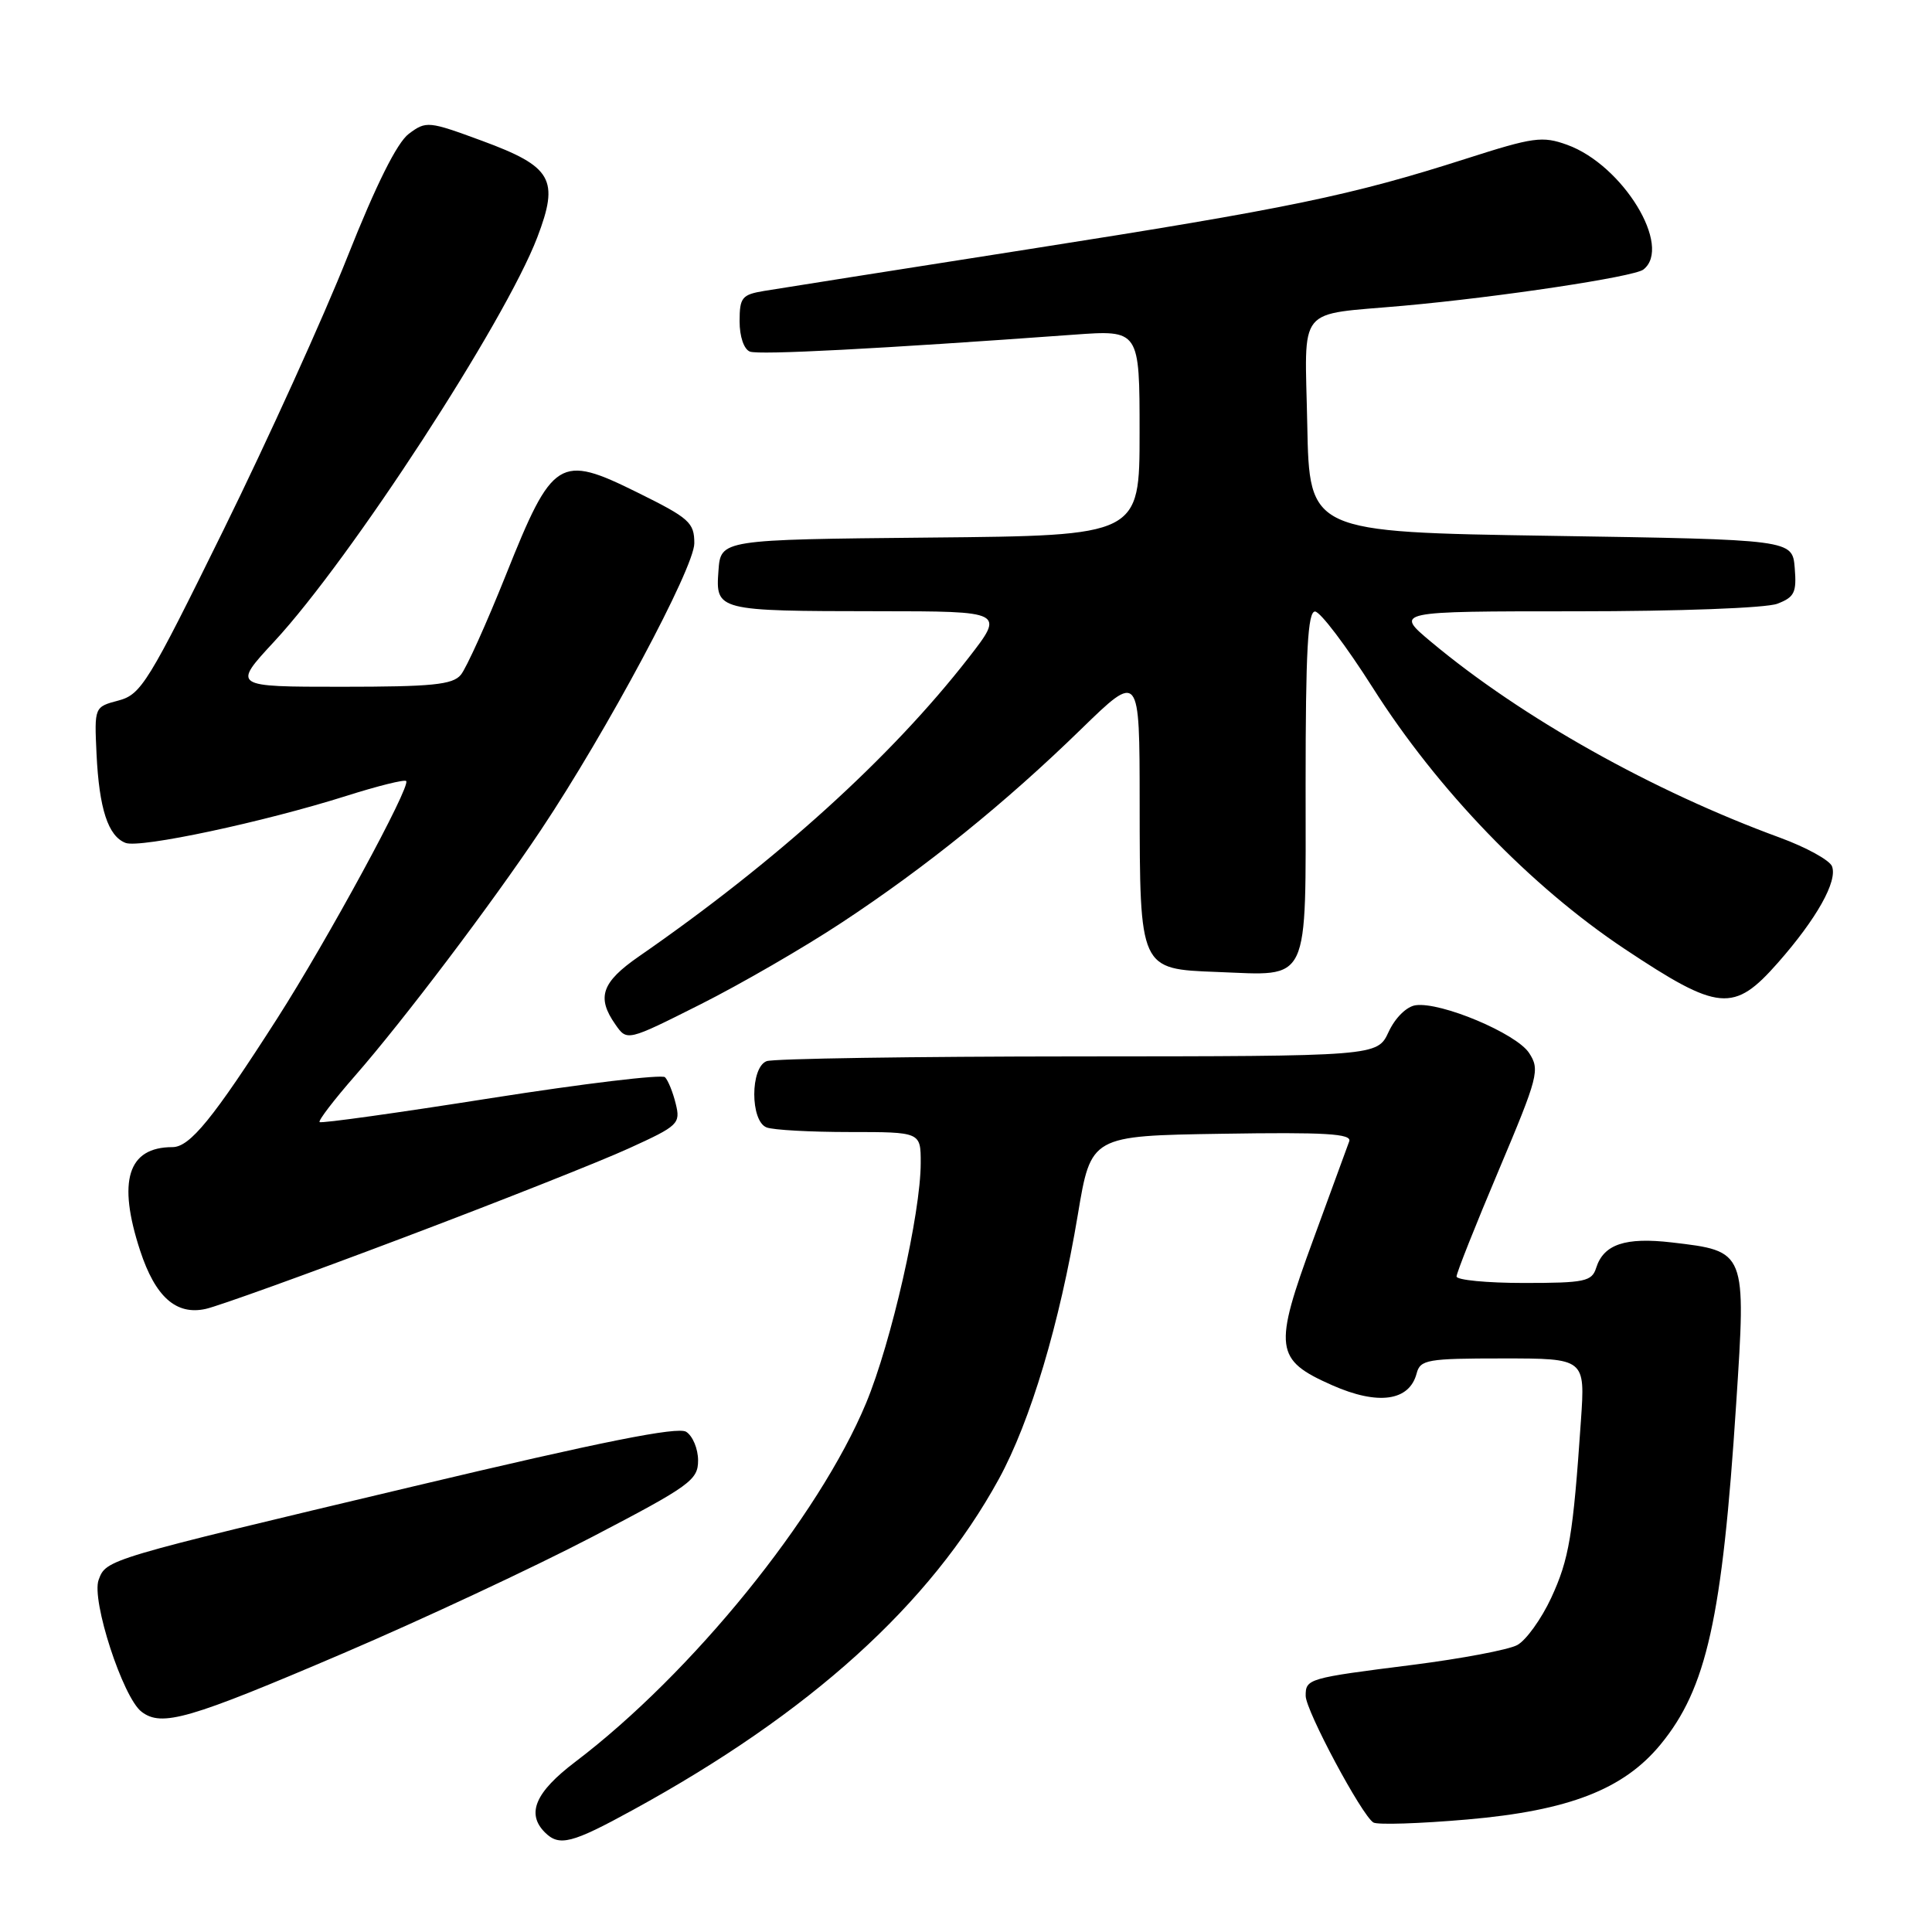 <?xml version="1.0" encoding="UTF-8" standalone="no"?>
<!DOCTYPE svg PUBLIC "-//W3C//DTD SVG 1.1//EN" "http://www.w3.org/Graphics/SVG/1.1/DTD/svg11.dtd" >
<svg xmlns="http://www.w3.org/2000/svg" xmlns:xlink="http://www.w3.org/1999/xlink" version="1.1" viewBox="0 0 256 256">
 <g >
 <path fill="currentColor"
d=" M 83.88 239.82 C 107.37 226.96 123.24 212.60 132.34 196.00 C 136.55 188.31 140.41 175.38 142.82 160.94 C 144.56 150.50 144.56 150.50 161.90 150.23 C 175.60 150.01 179.14 150.22 178.78 151.23 C 178.53 151.93 176.40 157.76 174.04 164.18 C 168.71 178.68 168.90 180.18 176.52 183.55 C 182.60 186.24 186.75 185.66 187.71 181.99 C 188.19 180.16 189.10 180.00 199.14 180.00 C 210.05 180.00 210.05 180.00 209.48 188.25 C 208.44 203.46 207.92 206.59 205.54 211.73 C 204.23 214.54 202.21 217.35 201.04 217.98 C 199.87 218.61 193.64 219.78 187.21 220.60 C 173.27 222.36 173.00 222.44 173.01 224.72 C 173.03 226.68 180.43 240.53 181.98 241.49 C 182.51 241.82 188.12 241.64 194.44 241.09 C 207.86 239.92 215.11 237.11 220.00 231.19 C 226.14 223.75 228.21 214.43 230.05 186.04 C 231.38 165.70 231.41 165.79 221.53 164.63 C 215.37 163.91 212.49 164.87 211.50 168.00 C 210.93 169.80 209.99 170.00 201.93 170.00 C 197.02 170.00 193.00 169.61 193.00 169.14 C 193.00 168.67 195.51 162.35 198.58 155.09 C 203.84 142.62 204.07 141.75 202.61 139.52 C 200.91 136.93 190.92 132.73 187.58 133.20 C 186.38 133.37 184.87 134.86 184.00 136.73 C 182.50 139.96 182.50 139.96 142.83 139.98 C 121.01 139.99 102.45 140.27 101.58 140.61 C 99.40 141.44 99.40 148.56 101.58 149.39 C 102.45 149.73 107.40 150.00 112.58 150.00 C 122.00 150.00 122.00 150.00 122.00 154.09 C 122.00 160.76 118.10 177.89 114.76 185.92 C 108.48 201.02 91.67 221.74 76.22 233.46 C 70.94 237.46 69.71 240.31 72.20 242.80 C 74.10 244.70 75.75 244.28 83.88 239.82 Z  M 45.50 219.06 C 55.95 214.59 70.80 207.65 78.50 203.63 C 91.44 196.88 92.50 196.11 92.50 193.52 C 92.50 191.98 91.79 190.27 90.92 189.72 C 89.79 189.01 79.78 191.01 54.92 196.92 C 13.93 206.66 14.08 206.62 13.07 209.34 C 12.08 212.02 16.28 224.94 18.76 226.82 C 21.44 228.86 25.00 227.83 45.50 219.06 Z  M 53.34 164.04 C 66.08 159.23 79.59 153.88 83.36 152.15 C 89.89 149.18 90.19 148.89 89.54 146.26 C 89.17 144.74 88.53 143.16 88.12 142.74 C 87.72 142.33 77.34 143.58 65.05 145.51 C 52.76 147.45 42.55 148.88 42.35 148.68 C 42.15 148.48 44.27 145.72 47.05 142.54 C 53.41 135.27 65.11 119.81 71.66 110.00 C 80.37 96.95 92.00 75.23 92.00 71.99 C 92.00 69.24 91.35 68.66 84.47 65.26 C 74.11 60.13 73.23 60.68 67.04 76.17 C 64.47 82.59 61.79 88.55 61.06 89.42 C 59.98 90.73 57.24 91.00 45.27 91.00 C 30.78 91.00 30.78 91.00 36.36 84.98 C 46.47 74.06 66.90 42.67 71.19 31.46 C 74.13 23.76 73.18 22.09 63.88 18.66 C 56.77 16.04 56.47 16.01 54.17 17.73 C 52.61 18.90 49.85 24.43 46.05 34.00 C 42.89 41.98 35.49 58.28 29.61 70.23 C 19.64 90.49 18.70 92.02 15.71 92.82 C 12.50 93.67 12.50 93.67 12.79 99.89 C 13.14 107.17 14.32 110.80 16.64 111.69 C 18.55 112.42 34.90 108.94 45.96 105.44 C 50.06 104.14 53.60 103.26 53.82 103.49 C 54.48 104.14 43.40 124.53 36.74 134.94 C 28.22 148.24 25.16 152.00 22.85 152.00 C 16.93 152.00 15.54 156.48 18.57 165.72 C 20.58 171.85 23.34 174.30 27.25 173.44 C 28.86 173.09 40.60 168.86 53.34 164.04 Z  M 111.50 122.27 C 122.72 114.88 133.21 106.40 143.25 96.62 C 151.00 89.08 151.00 89.08 151.01 106.29 C 151.03 128.50 150.99 128.40 161.26 128.79 C 173.73 129.26 173.00 130.81 173.00 103.96 C 173.00 86.24 173.29 81.01 174.25 81.03 C 174.94 81.04 178.38 85.59 181.90 91.13 C 190.50 104.68 202.79 117.42 215.26 125.73 C 227.76 134.04 229.73 134.22 235.60 127.55 C 240.72 121.73 243.51 116.76 242.75 114.79 C 242.44 113.98 239.33 112.27 235.84 110.99 C 218.98 104.82 201.64 95.09 189.64 85.06 C 184.78 81.00 184.78 81.00 208.83 81.00 C 222.41 81.00 234.01 80.57 235.50 80.00 C 237.78 79.13 238.08 78.51 237.81 75.25 C 237.50 71.50 237.50 71.50 205.50 71.00 C 173.50 70.50 173.50 70.50 173.22 56.30 C 172.91 40.19 171.60 41.81 186.00 40.51 C 198.68 39.37 216.52 36.68 217.75 35.72 C 221.65 32.70 215.04 21.86 207.66 19.19 C 204.37 18.00 203.19 18.17 194.29 21.02 C 179.02 25.91 170.77 27.62 136.50 32.99 C 118.90 35.75 103.04 38.25 101.25 38.55 C 98.31 39.04 98.00 39.42 98.00 42.58 C 98.00 44.60 98.57 46.28 99.37 46.59 C 100.58 47.05 116.39 46.23 142.25 44.35 C 151.00 43.71 151.00 43.71 151.00 57.34 C 151.00 70.97 151.00 70.97 123.25 71.23 C 95.50 71.50 95.50 71.50 95.20 75.62 C 94.81 80.93 94.96 80.97 116.32 80.99 C 133.13 81.00 133.13 81.00 128.32 87.19 C 118.06 100.37 102.92 114.09 84.66 126.73 C 79.71 130.16 79.02 132.16 81.55 135.76 C 83.09 137.97 83.09 137.97 92.80 133.09 C 98.13 130.41 106.55 125.54 111.50 122.27 Z "/>
</g>
</svg>